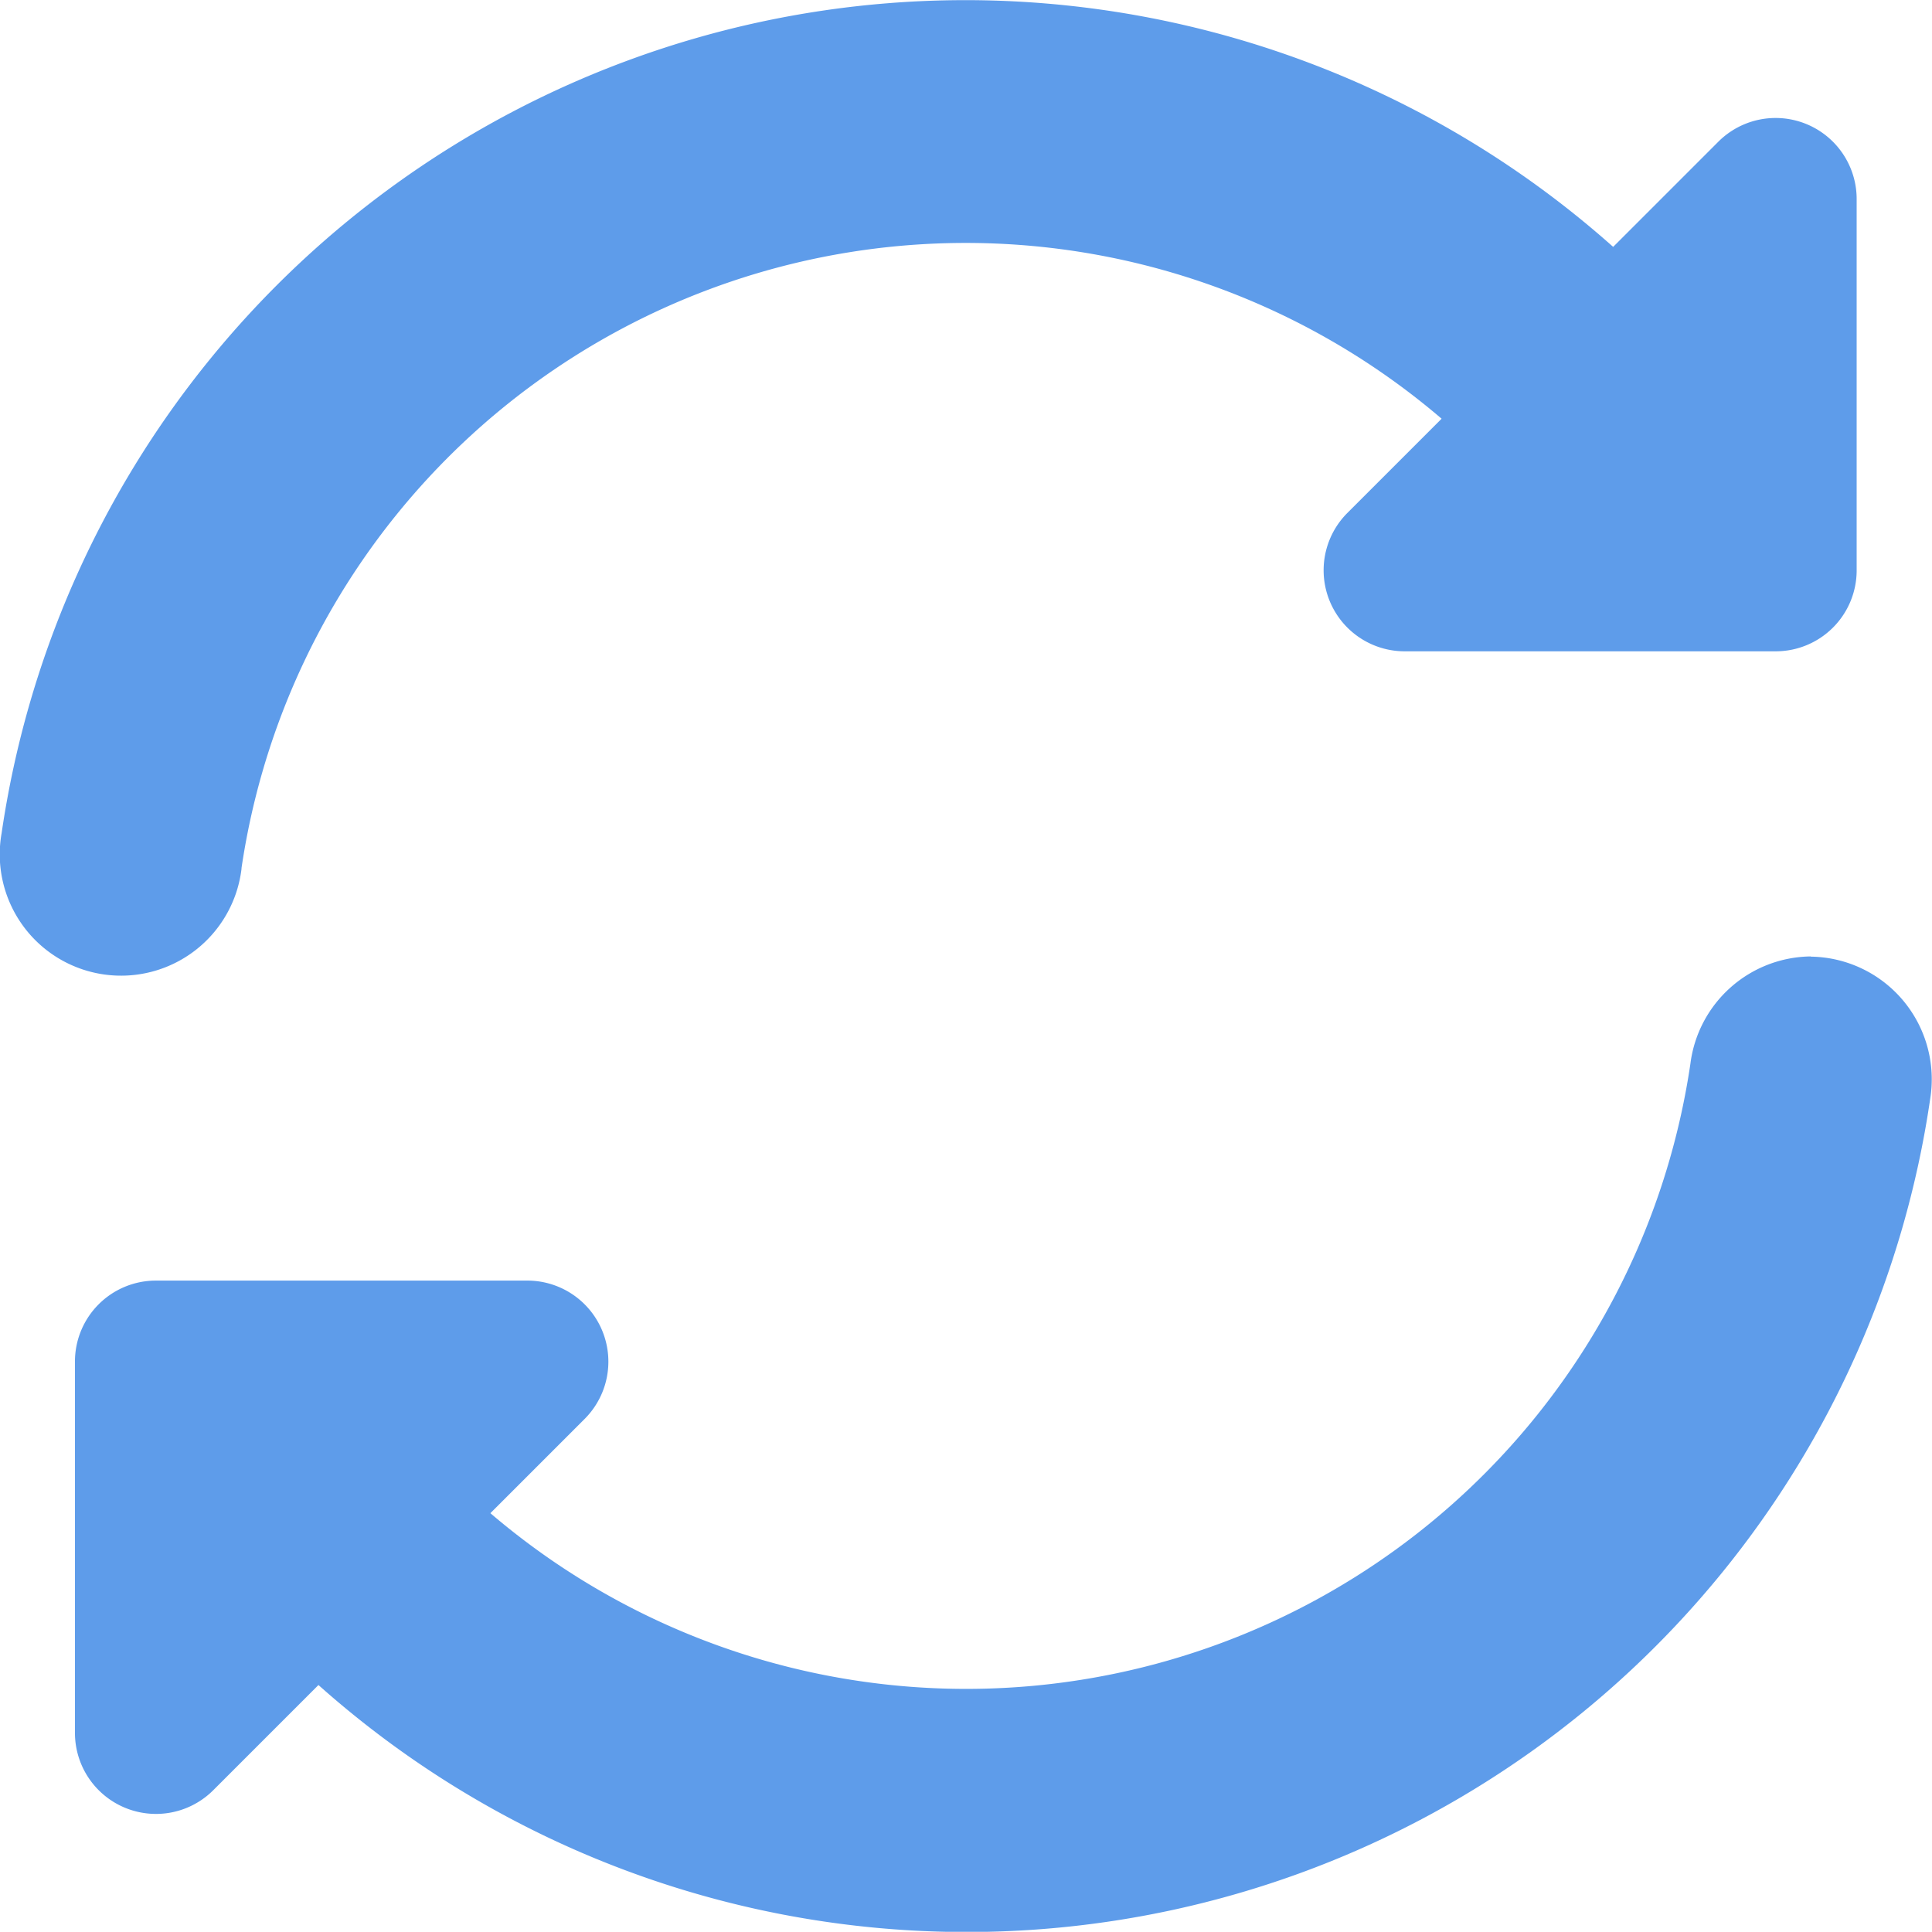 <svg xmlns="http://www.w3.org/2000/svg" width="20.002" height="20" viewBox="0 0 20.002 20">
    <path data-name="Path 1041580" d="M4.961 8.99a7.579 7.579 0 0 1 12.425-4.655l-.977.977A.839.839 0 0 0 17 6.743h3.845a.838.838 0 0 0 .838-.838V2.059a.839.839 0 0 0-1.431-.593l-1.09 1.09A10.083 10.083 0 0 0 2.478 8.624a1.256 1.256 0 1 0 2.484.366z" transform="translate(-2.461)" style="fill:#5e9cea"/>
    <path data-name="Path 1041581" d="M40.205 256.891A1.27 1.27 0 0 0 38.959 258a7.579 7.579 0 0 1-12.424 4.655l.977-.977a.839.839 0 0 0-.593-1.431h-3.846a.838.838 0 0 0-.839.839v3.845a.839.839 0 0 0 1.431.593l1.09-1.09a10.082 10.082 0 0 0 16.686-6.067 1.27 1.27 0 0 0-1.238-1.474z" transform="translate(-21.458 -246.989)" style="fill:#5e9cea"/>
</svg>
